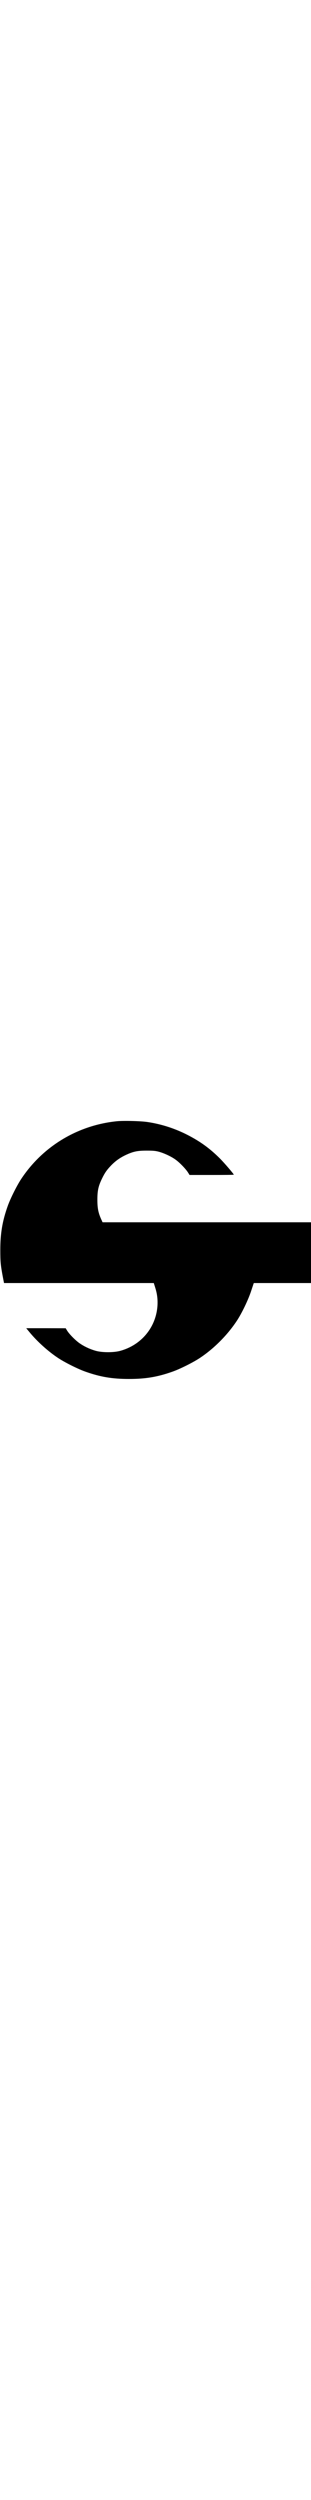 <svg version="1.0" xmlns="http://www.w3.org/2000/svg" width="60px" viewBox="0 0 580 481" preserveAspectRatio="xMidYMid meet">

                <g transform="translate(0,481) scale(0.1,-0.1)" fill="#000000" stroke="none">
                <path d="M2175 4799 c-729 -75 -1378 -467 -1780 -1074 -82 -124 -203 -366
                -252 -505 -100 -282 -137 -506 -137 -815 0 -222 6 -283 46 -497 l23 -118 1396
                0 1397 0 26 -83 c37 -117 49 -216 43 -332 -24 -405 -299 -739 -698 -847 -120
                -32 -328 -32 -448 0 -105 29 -210 76 -301 138 -77 51 -201 176 -240 242 l-25
                41 -368 1 -368 0 63 -76 c142 -172 345 -355 533 -479 124 -82 366 -203 505
                -252 281 -100 505 -137 815 -137 310 0 534 37 815 137 139 49 381 170 505 252
                265 175 514 425 690 690 94 141 214 391 269 558 l49 147 534 0 533 0 0 565 0
                565 -1944 0 -1943 0 -27 59 c-53 119 -70 203 -70 361 0 168 18 251 84 388 51
                106 88 161 169 246 83 86 166 145 275 197 142 66 218 82 391 82 122 0 165 -4
                228 -21 99 -27 232 -89 310 -146 74 -52 190 -172 232 -238 l30 -48 413 0 c226
                0 412 2 412 5 0 14 -172 214 -256 299 -190 190 -374 323 -619 447 -232 117
                -479 196 -735 234 -127 19 -452 27 -575 14z"></path>
                </g>
                </svg>
